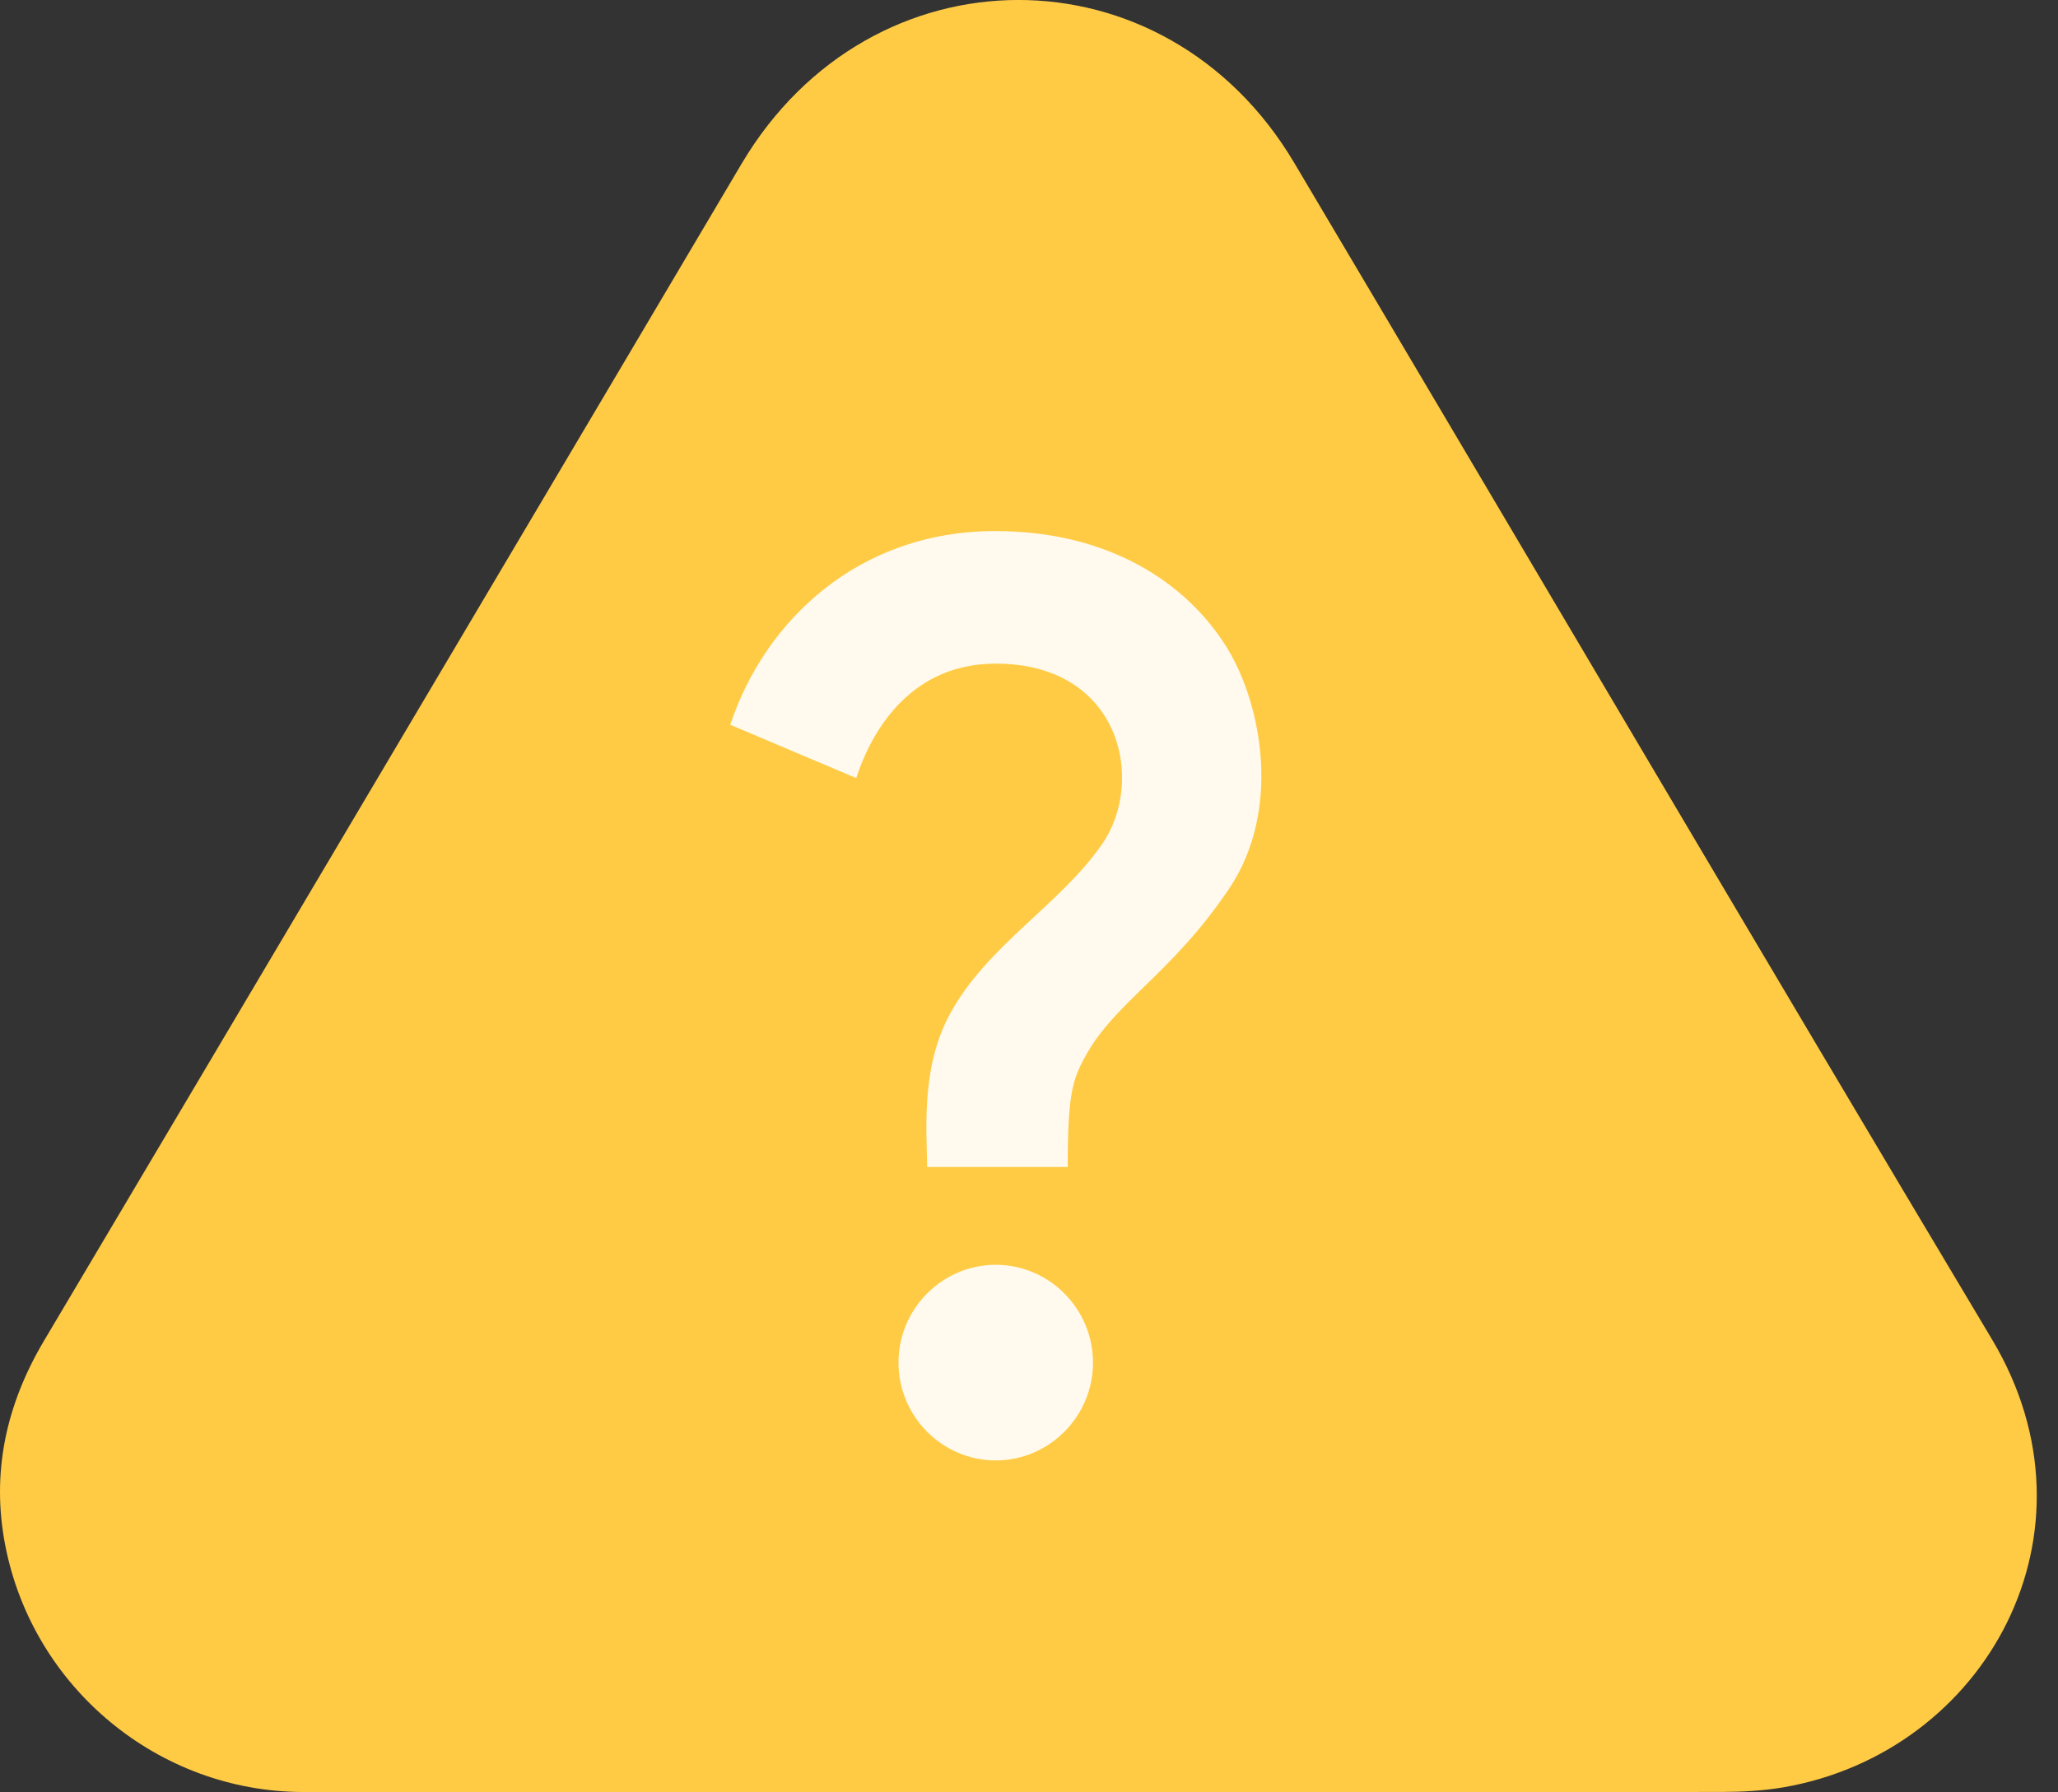 <svg width="31" height="27" viewBox="0 0 31 27" fill="none" xmlns="http://www.w3.org/2000/svg">
    <rect x="0" y="0" width="31" height="27" fill="#333333" stroke="none"/>
    <path d="M15.324 26.998C11.737 26.998 8.15 27.004 4.563 26.995C2.39 26.99 0.499 25.429 0.08 23.284C-0.135 22.186 0.092 21.159 0.663 20.197C3.589 15.27 6.507 10.338 9.429 5.409C10.01 4.428 10.591 3.445 11.173 2.463C13.118 -0.815 17.55 -0.824 19.494 2.451C23.001 8.361 26.485 14.284 30.009 20.182C31.738 23.077 29.925 26.389 26.872 26.923C26.566 26.976 26.252 26.993 25.941 26.994C22.402 27 18.863 26.998 15.324 26.998ZM16.723 12.814C16.723 11.899 16.727 10.984 16.722 10.069C16.718 9.174 16.131 8.539 15.322 8.547C14.53 8.555 13.954 9.185 13.952 10.062C13.948 11.88 13.948 13.697 13.952 15.514C13.954 16.416 14.534 17.037 15.352 17.03C16.153 17.024 16.718 16.406 16.722 15.52C16.727 14.619 16.723 13.716 16.723 12.814ZM15.326 18.493C14.566 18.497 13.956 19.113 13.952 19.882C13.948 20.665 14.571 21.292 15.347 21.287C16.107 21.283 16.716 20.665 16.72 19.896C16.726 19.113 16.105 18.489 15.326 18.493Z" fill="#FFCB45"/>
    <path d="M8.5 19L13.5 7.5H17.5L21 21L11.5 23L8.5 19Z" fill="#FFCB45"/>
    <path d="M14.318 15.258C14.882 14.234 15.966 13.63 16.596 12.723C17.262 11.773 16.889 9.997 14.999 9.997C13.761 9.997 13.153 10.94 12.897 11.721L11 10.918C11.52 9.348 12.934 8 14.992 8C16.713 8 17.892 8.788 18.493 9.776C19.006 10.623 19.306 12.207 18.515 13.386C17.636 14.691 16.794 15.088 16.34 15.928C16.156 16.267 16.083 16.488 16.083 17.579H13.966C13.959 17.004 13.871 16.068 14.318 15.258ZM16.464 20.526C16.464 21.337 15.805 22 14.999 22C14.193 22 13.534 21.337 13.534 20.526C13.534 19.716 14.193 19.053 14.999 19.053C15.805 19.053 16.464 19.716 16.464 20.526Z" fill="#FFFAED"/>
</svg>
